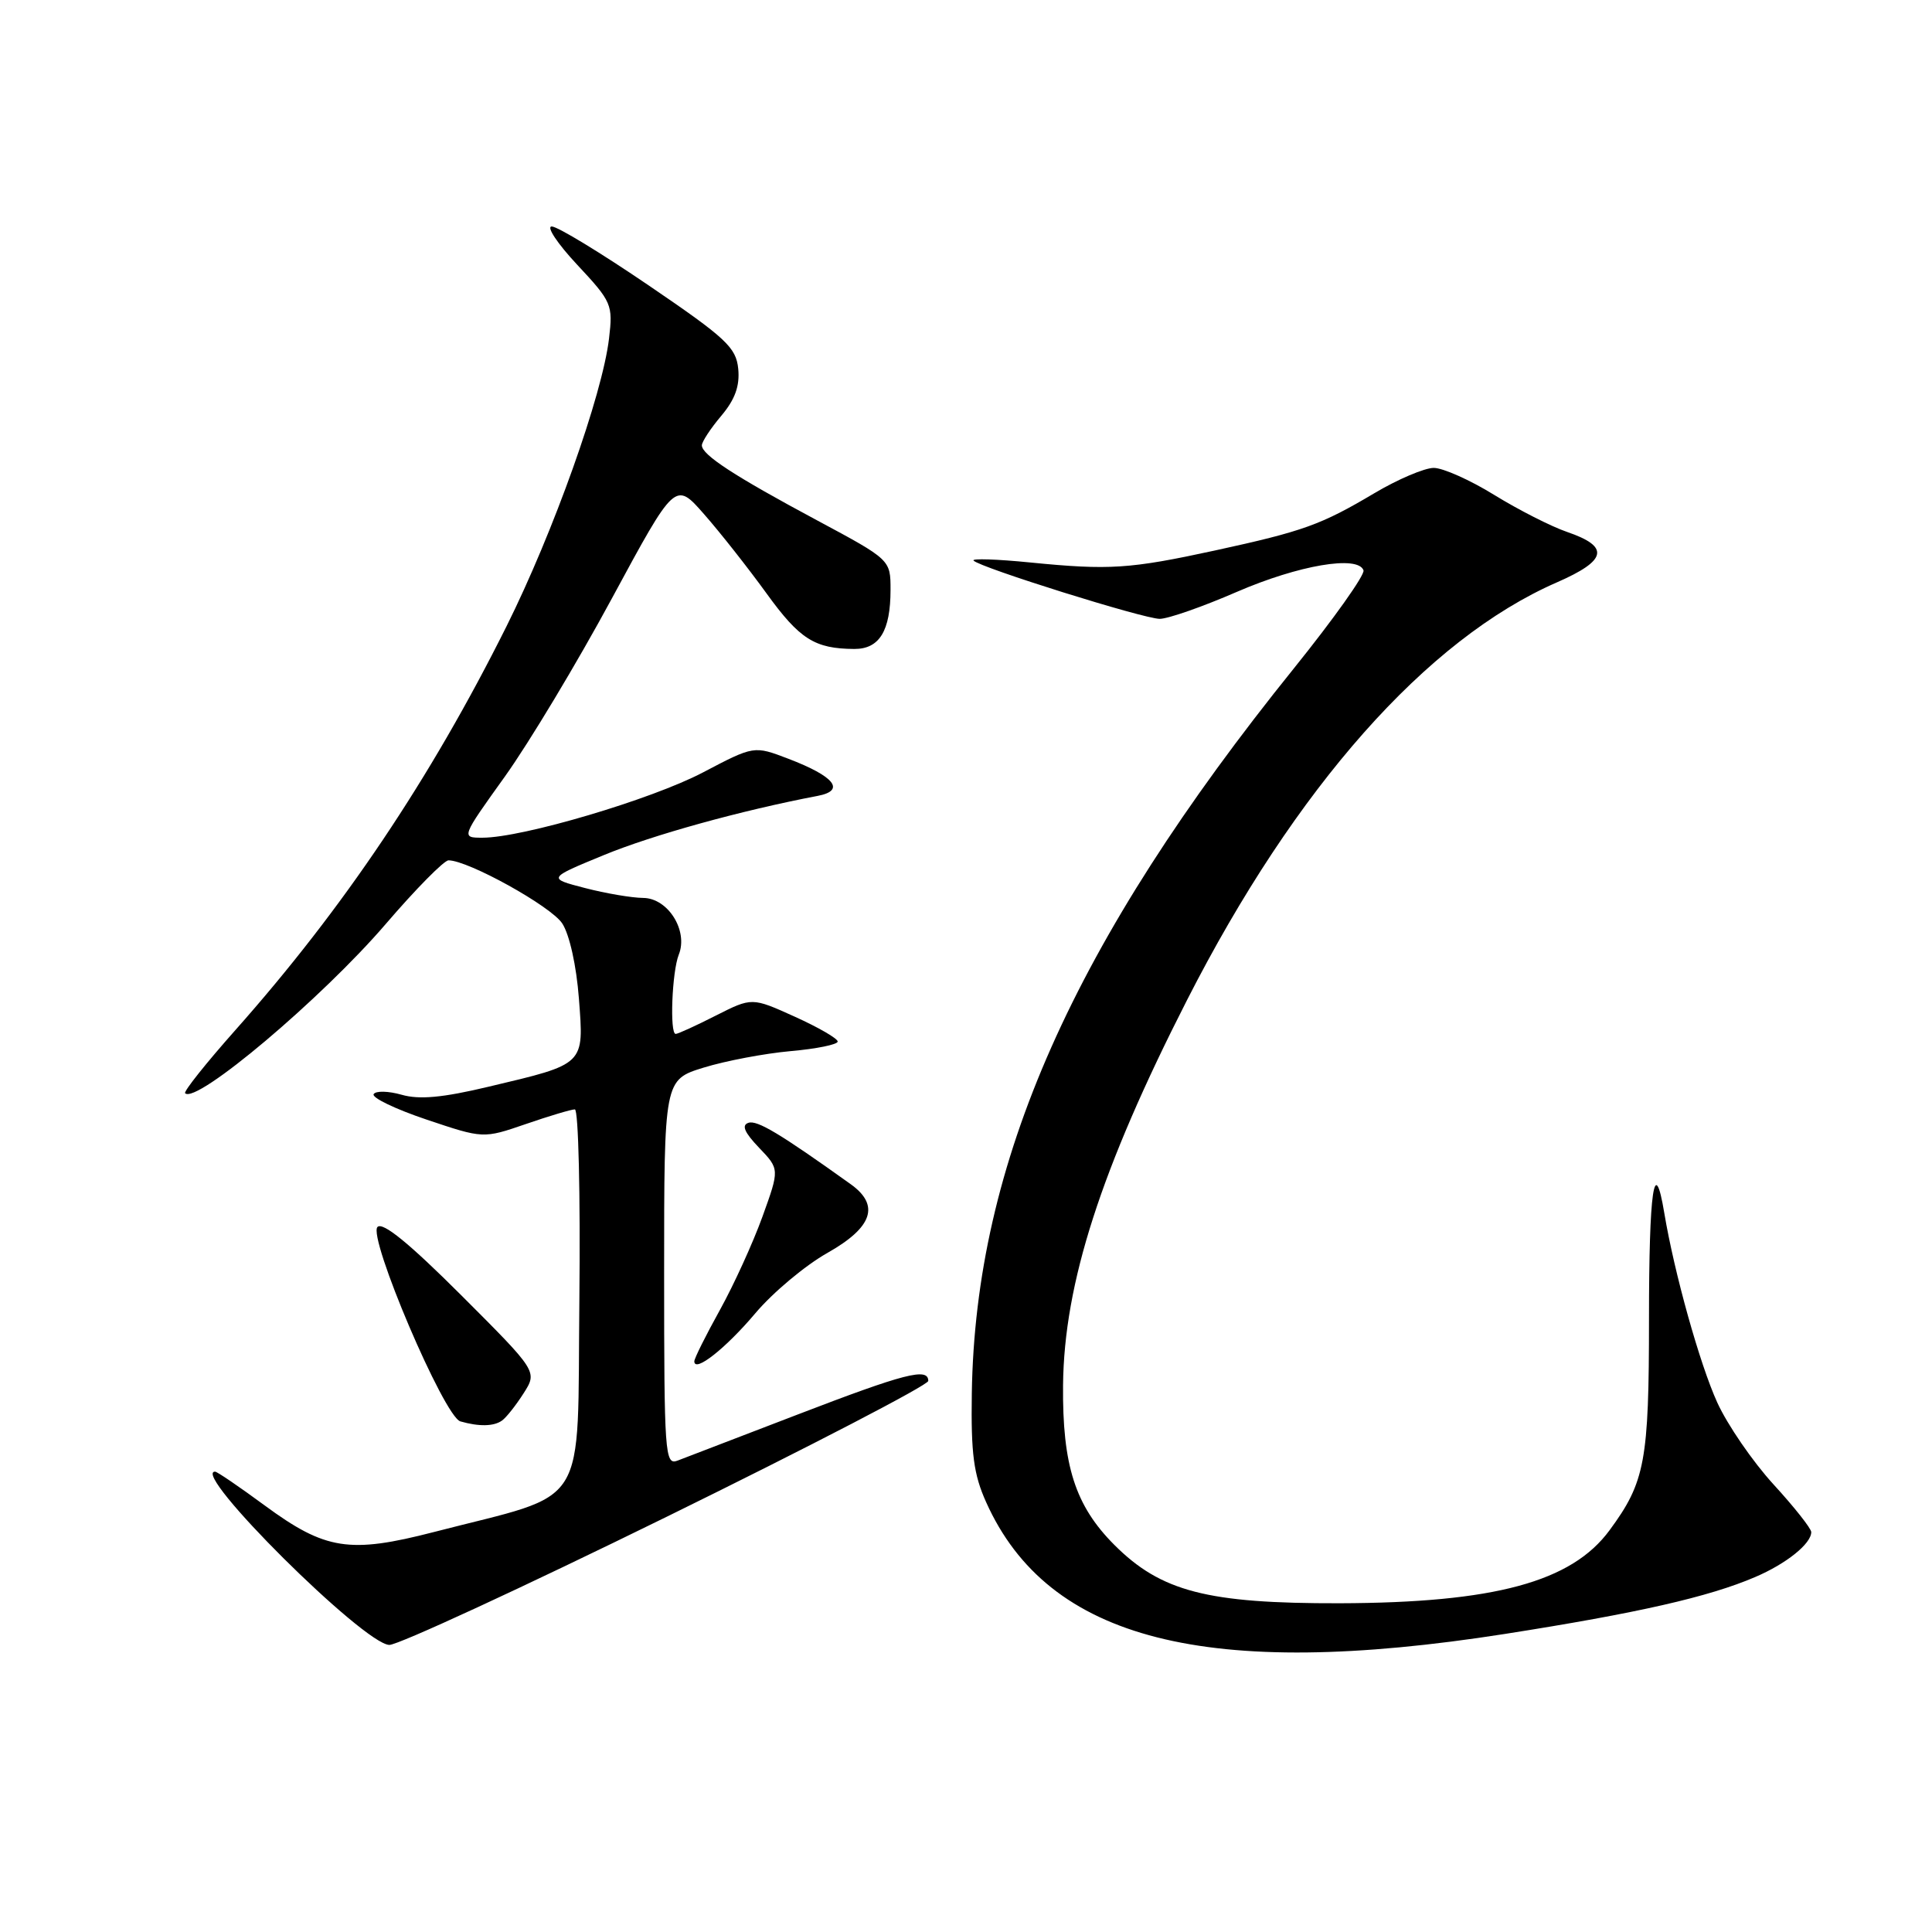 <?xml version="1.0" encoding="UTF-8" standalone="no"?>
<!DOCTYPE svg PUBLIC "-//W3C//DTD SVG 1.1//EN" "http://www.w3.org/Graphics/SVG/1.1/DTD/svg11.dtd" >
<svg xmlns="http://www.w3.org/2000/svg" xmlns:xlink="http://www.w3.org/1999/xlink" version="1.1" viewBox="0 0 256 256">
 <g >
 <path fill="currentColor"
d=" M 199.44 216.50 C 217.02 213.74 226.40 211.61 232.56 208.97 C 236.69 207.21 240.00 204.55 240.00 203.01 C 240.00 202.54 237.75 199.69 234.99 196.68 C 232.23 193.66 228.89 188.79 227.55 185.85 C 225.22 180.73 221.86 168.70 220.53 160.75 C 219.21 152.80 218.50 157.69 218.50 174.75 C 218.50 193.61 217.99 196.37 213.28 202.76 C 208.24 209.62 198.02 212.38 177.50 212.44 C 159.98 212.48 153.83 210.89 147.65 204.70 C 142.47 199.51 140.76 194.18 140.86 183.52 C 141.00 170.05 145.87 154.91 157.28 132.53 C 171.65 104.34 189.04 84.70 206.29 77.17 C 212.97 74.25 213.34 72.44 207.66 70.49 C 205.55 69.77 201.21 67.56 198.01 65.59 C 194.81 63.61 191.20 62.00 189.98 62.00 C 188.76 62.00 185.23 63.50 182.13 65.34 C 175.04 69.55 172.71 70.39 161.00 72.94 C 149.71 75.39 147.01 75.57 136.50 74.53 C 132.10 74.09 128.72 73.98 129.00 74.28 C 129.84 75.20 151.56 82.00 153.67 82.00 C 154.76 82.00 159.35 80.40 163.88 78.43 C 172.08 74.88 179.94 73.54 180.67 75.57 C 180.88 76.16 176.72 82.01 171.44 88.57 C 142.21 124.84 129.23 154.08 128.77 184.64 C 128.65 192.63 129.01 195.36 130.67 199.05 C 138.88 217.35 159.93 222.69 199.44 216.50 Z  M 88.34 200.98 C 107.40 191.62 123.00 183.52 123.00 182.98 C 123.00 181.17 119.91 181.97 105.67 187.44 C 97.87 190.44 90.71 193.19 89.75 193.55 C 88.11 194.17 88.00 192.58 88.00 168.65 C 88.00 143.08 88.00 143.08 93.25 141.46 C 96.14 140.57 101.31 139.59 104.75 139.28 C 108.19 138.98 111.00 138.40 111.00 138.01 C 111.00 137.61 108.44 136.13 105.32 134.72 C 99.64 132.15 99.64 132.15 94.85 134.57 C 92.22 135.91 89.83 137.00 89.53 137.00 C 88.72 137.00 89.04 128.76 89.94 126.50 C 91.22 123.32 88.51 119.00 85.22 118.98 C 83.73 118.97 80.26 118.38 77.52 117.67 C 72.54 116.38 72.54 116.38 80.02 113.30 C 86.45 110.65 98.20 107.39 108.34 105.46 C 112.08 104.75 110.60 102.88 104.44 100.53 C 99.91 98.80 99.91 98.80 93.15 102.35 C 86.34 105.93 69.22 111.00 63.94 111.00 C 61.09 111.00 61.09 111.00 66.91 102.88 C 70.10 98.42 76.49 87.79 81.09 79.27 C 89.47 63.77 89.47 63.77 93.30 68.14 C 95.41 70.54 99.13 75.26 101.57 78.63 C 105.97 84.71 107.95 85.96 113.21 85.99 C 116.53 86.00 118.00 83.59 118.00 78.15 C 118.00 74.17 118.00 74.17 108.25 68.94 C 97.31 63.08 93.00 60.27 93.00 59.01 C 93.00 58.54 94.15 56.78 95.57 55.10 C 97.40 52.93 98.04 51.14 97.82 48.87 C 97.54 46.04 96.21 44.80 86.00 37.85 C 79.67 33.54 73.88 30.01 73.11 30.01 C 72.35 30.00 73.87 32.29 76.49 35.09 C 81.07 39.99 81.23 40.37 80.70 44.85 C 79.82 52.32 73.32 70.55 67.11 83.00 C 57.01 103.23 45.50 120.37 31.20 136.48 C 27.31 140.86 24.30 144.64 24.53 144.86 C 26.01 146.34 42.63 132.31 51.10 122.45 C 55.09 117.80 58.84 114.00 59.43 114.00 C 62.04 114.00 73.01 120.08 74.50 122.36 C 75.46 123.83 76.38 127.96 76.71 132.33 C 77.38 141.16 77.59 140.95 64.76 143.99 C 58.65 145.45 55.55 145.73 53.22 145.06 C 51.46 144.56 49.79 144.52 49.51 144.98 C 49.23 145.44 52.38 146.96 56.52 148.35 C 64.04 150.88 64.04 150.88 69.68 148.94 C 72.78 147.87 75.70 147.00 76.17 147.00 C 76.65 147.00 76.91 158.32 76.77 172.16 C 76.46 200.62 78.34 197.61 57.50 203.00 C 46.30 205.89 43.11 205.39 35.06 199.47 C 31.72 197.01 28.77 195.00 28.50 195.00 C 25.20 195.00 48.22 217.89 51.59 217.96 C 52.74 217.98 69.28 210.34 88.34 200.98 Z  M 66.52 188.23 C 67.09 187.83 68.37 186.20 69.38 184.62 C 71.22 181.73 71.22 181.73 61.13 171.64 C 54.22 164.74 50.72 161.88 50.02 162.58 C 48.70 163.90 58.85 187.72 61.00 188.34 C 63.47 189.05 65.44 189.01 66.52 188.23 Z  M 100.09 174.01 C 102.40 171.27 106.70 167.67 109.65 166.01 C 115.63 162.63 116.62 159.70 112.72 156.91 C 103.33 150.19 100.32 148.39 99.17 148.78 C 98.23 149.09 98.64 150.05 100.57 152.07 C 103.30 154.92 103.30 154.92 101.03 161.21 C 99.78 164.67 97.24 170.24 95.38 173.60 C 93.52 176.95 92.00 180.00 92.00 180.38 C 92.00 181.95 96.16 178.67 100.09 174.01 Z "/>
</g>
</svg>